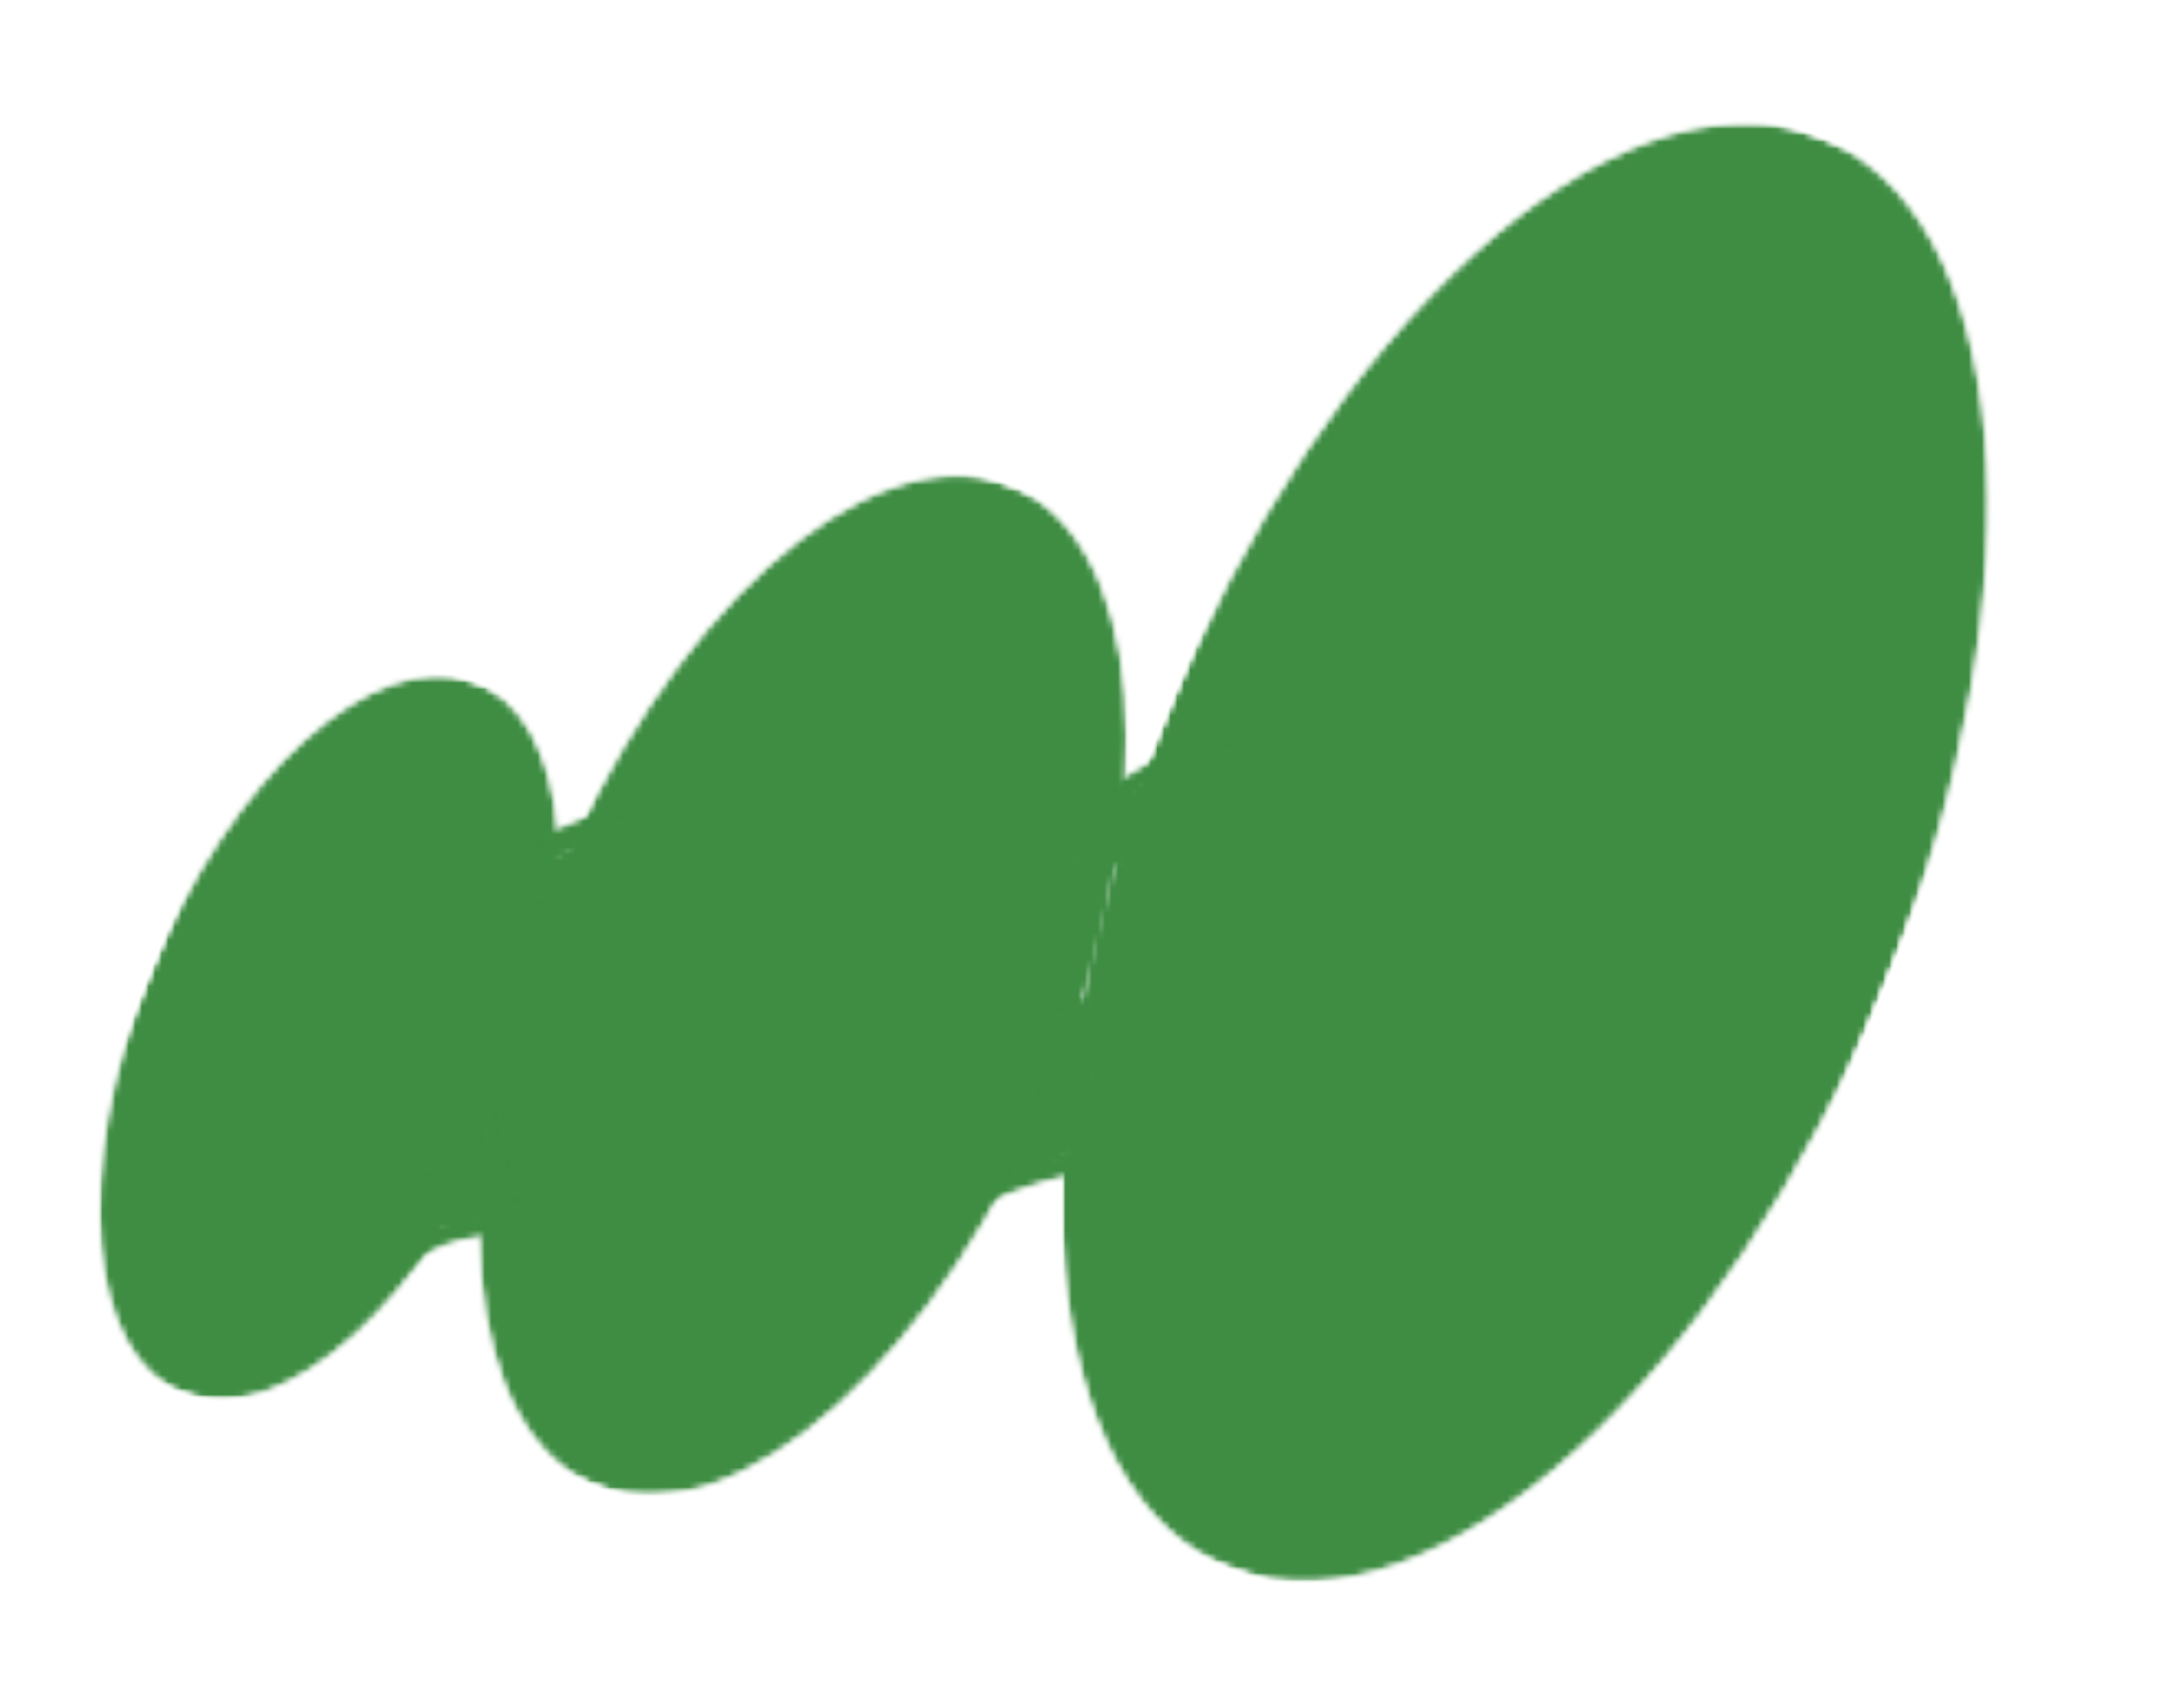 <svg width="331" height="259" viewBox="0 0 331 259" fill="none" xmlns="http://www.w3.org/2000/svg">
<mask id="mask0_21_71" style="mask-type:luminance" maskUnits="userSpaceOnUse" x="0" y="0" width="331" height="259">
<path d="M330.59 0.493H0.462V258.829H330.59V0.493Z" fill="white"/>
</mask>
<g mask="url(#mask0_21_71)">
<mask id="mask1_21_71" style="mask-type:luminance" maskUnits="userSpaceOnUse" x="160" y="18" width="143" height="223">
<path d="M160.843 18.157H302.494V240.061H160.843V18.157Z" fill="white"/>
</mask>
<g mask="url(#mask1_21_71)">
<mask id="mask2_21_71" style="mask-type:luminance" maskUnits="userSpaceOnUse" x="132" y="0" width="199" height="258">
<path d="M220.314 0.718L330.005 40.13L242.008 257.924L132.317 218.512L220.314 0.718Z" fill="white"/>
</mask>
<g mask="url(#mask2_21_71)">
<mask id="mask3_21_71" style="mask-type:luminance" maskUnits="userSpaceOnUse" x="160" y="18" width="142" height="222">
<path d="M275.157 20.426C244.871 9.541 200.628 49.44 176.346 109.539C152.063 169.643 156.934 227.184 187.22 238.069C217.511 248.954 261.749 209.055 286.036 148.956C310.318 88.852 305.448 31.306 275.157 20.426Z" fill="white"/>
</mask>
<g mask="url(#mask3_21_71)">
<mask id="mask4_21_71" style="mask-type:luminance" maskUnits="userSpaceOnUse" x="160" y="18" width="143" height="223">
<path d="M302.494 18.157H160.843V240.061H302.494V18.157Z" fill="white"/>
</mask>
<g mask="url(#mask4_21_71)">
<mask id="mask5_21_71" style="mask-type:luminance" maskUnits="userSpaceOnUse" x="160" y="18" width="143" height="223">
<path d="M160.843 18.157H302.494V240.061H160.843V18.157Z" fill="white"/>
</mask>
<g mask="url(#mask5_21_71)">
<mask id="mask6_21_71" style="mask-type:luminance" maskUnits="userSpaceOnUse" x="132" y="0" width="199" height="258">
<path d="M220.314 0.718L330.005 40.13L242.008 257.924L132.317 218.512L220.314 0.718Z" fill="white"/>
</mask>
<g mask="url(#mask6_21_71)">
<mask id="mask7_21_71" style="mask-type:luminance" maskUnits="userSpaceOnUse" x="160" y="18" width="142" height="222">
<path d="M275.157 20.426C244.871 9.541 200.628 49.44 176.346 109.539C152.063 169.643 156.934 227.184 187.22 238.069C217.511 248.954 261.749 209.055 286.036 148.956C310.318 88.852 305.448 31.306 275.157 20.426Z" fill="white"/>
</mask>
<g mask="url(#mask7_21_71)">
<path d="M220.314 0.718L330.005 40.13L242.008 257.924L132.317 218.512L220.314 0.718Z" fill="#3E8D43"/>
</g>
</g>
</g>
</g>
</g>
</g>
</g>
<mask id="mask8_21_71" style="mask-type:luminance" maskUnits="userSpaceOnUse" x="71" y="71" width="101" height="156">
<path d="M71.873 71.149H171.379V226.813H71.873V71.149Z" fill="white"/>
</mask>
<g mask="url(#mask8_21_71)">
<mask id="mask9_21_71" style="mask-type:luminance" maskUnits="userSpaceOnUse" x="52" y="59" width="139" height="181">
<path d="M114.163 59.505L190.901 87.08L129.336 239.453L52.598 211.879L114.163 59.505Z" fill="white"/>
</mask>
<g mask="url(#mask9_21_71)">
<mask id="mask10_21_71" style="mask-type:luminance" maskUnits="userSpaceOnUse" x="72" y="72" width="99" height="155">
<path d="M152.53 73.293C131.339 65.677 100.389 93.591 83.401 135.638C66.412 177.685 69.819 217.947 91.01 225.563C112.201 233.174 143.151 205.264 160.139 163.212C177.127 121.166 173.721 80.904 152.53 73.293Z" fill="white"/>
</mask>
<g mask="url(#mask10_21_71)">
<mask id="mask11_21_71" style="mask-type:luminance" maskUnits="userSpaceOnUse" x="71" y="71" width="101" height="156">
<path d="M171.379 71.149H71.873V226.813H171.379V71.149Z" fill="white"/>
</mask>
<g mask="url(#mask11_21_71)">
<mask id="mask12_21_71" style="mask-type:luminance" maskUnits="userSpaceOnUse" x="71" y="71" width="101" height="156">
<path d="M71.873 71.149H171.379V226.813H71.873V71.149Z" fill="white"/>
</mask>
<g mask="url(#mask12_21_71)">
<mask id="mask13_21_71" style="mask-type:luminance" maskUnits="userSpaceOnUse" x="52" y="59" width="139" height="181">
<path d="M114.163 59.505L190.901 87.08L129.336 239.453L52.598 211.879L114.163 59.505Z" fill="white"/>
</mask>
<g mask="url(#mask13_21_71)">
<mask id="mask14_21_71" style="mask-type:luminance" maskUnits="userSpaceOnUse" x="72" y="72" width="99" height="155">
<path d="M152.53 73.293C131.339 65.677 100.389 93.591 83.401 135.638C66.412 177.685 69.819 217.947 91.01 225.563C112.201 233.174 143.151 205.264 160.139 163.212C177.127 121.166 173.721 80.904 152.53 73.293Z" fill="white"/>
</mask>
<g mask="url(#mask14_21_71)">
<path d="M114.163 59.505L190.901 87.08L129.336 239.453L52.598 211.879L114.163 59.505Z" fill="#3E8D43"/>
</g>
</g>
</g>
</g>
</g>
</g>
</g>
<mask id="mask15_21_71" style="mask-type:luminance" maskUnits="userSpaceOnUse" x="14" y="102" width="72" height="111">
<path d="M14.51 102.061H85.92V212.461H14.51V102.061Z" fill="white"/>
</mask>
<g mask="url(#mask15_21_71)">
<mask id="mask16_21_71" style="mask-type:luminance" maskUnits="userSpaceOnUse" x="0" y="93" width="100" height="129">
<path d="M44.526 93.467L99.031 113.054L55.305 221.285L0.795 201.697L44.526 93.467Z" fill="white"/>
</mask>
<g mask="url(#mask16_21_71)">
<mask id="mask17_21_71" style="mask-type:luminance" maskUnits="userSpaceOnUse" x="14" y="102" width="71" height="111">
<path d="M71.781 103.26C56.727 97.852 34.74 117.677 22.672 147.545C10.609 177.414 13.028 206.01 28.078 211.418C43.132 216.826 65.118 196.997 77.181 167.133C89.249 137.264 86.83 108.668 71.781 103.26Z" fill="white"/>
</mask>
<g mask="url(#mask17_21_71)">
<mask id="mask18_21_71" style="mask-type:luminance" maskUnits="userSpaceOnUse" x="14" y="102" width="72" height="111">
<path d="M85.92 102.061H14.51V212.461H85.92V102.061Z" fill="white"/>
</mask>
<g mask="url(#mask18_21_71)">
<mask id="mask19_21_71" style="mask-type:luminance" maskUnits="userSpaceOnUse" x="14" y="102" width="72" height="111">
<path d="M14.51 102.061H85.92V212.461H14.51V102.061Z" fill="white"/>
</mask>
<g mask="url(#mask19_21_71)">
<mask id="mask20_21_71" style="mask-type:luminance" maskUnits="userSpaceOnUse" x="0" y="93" width="100" height="129">
<path d="M44.526 93.467L99.031 113.054L55.305 221.285L0.795 201.697L44.526 93.467Z" fill="white"/>
</mask>
<g mask="url(#mask20_21_71)">
<mask id="mask21_21_71" style="mask-type:luminance" maskUnits="userSpaceOnUse" x="14" y="102" width="71" height="111">
<path d="M71.781 103.26C56.727 97.852 34.74 117.677 22.672 147.545C10.609 177.414 13.028 206.01 28.078 211.418C43.132 216.826 65.118 196.997 77.181 167.133C89.249 137.264 86.83 108.668 71.781 103.26Z" fill="white"/>
</mask>
<g mask="url(#mask21_21_71)">
<path d="M44.526 93.467L99.031 113.054L55.305 221.285L0.795 201.697L44.526 93.467Z" fill="#3E8D43"/>
</g>
</g>
</g>
</g>
</g>
</g>
</g>
<mask id="mask22_21_71" style="mask-type:luminance" maskUnits="userSpaceOnUse" x="58" y="182" width="29" height="12">
<path d="M58.245 182.257H86.327V193.745H58.245V182.257Z" fill="white"/>
</mask>
<g mask="url(#mask22_21_71)">
<mask id="mask23_21_71" style="mask-type:luminance" maskUnits="userSpaceOnUse" x="58" y="182" width="29" height="12">
<path d="M58.716 190.368C63.669 186.28 65.758 185.478 68.543 184.749C72.645 183.654 82.395 181.976 84.562 182.339C85.184 182.485 85.413 182.632 85.646 182.925C85.957 183.287 86.341 184.089 86.19 184.603C85.957 185.112 84.951 185.914 84.329 185.987C83.945 186.06 83.478 185.914 83.172 185.698C82.783 185.405 82.317 184.603 82.317 184.163C82.244 183.727 82.395 183.361 82.706 183.067C83.094 182.705 83.867 182.265 84.407 182.339C85.029 182.412 85.957 183.214 86.19 183.801C86.341 184.309 86.268 184.965 85.646 185.405C83.945 186.862 73.729 187.082 69.938 188.104C67.77 188.76 66.376 189.2 64.752 190.075C63.129 191.024 61.656 193.65 60.417 193.724C59.644 193.797 58.638 193.141 58.332 192.628C58.099 192.046 58.716 190.368 58.716 190.368Z" fill="white"/>
</mask>
<g mask="url(#mask23_21_71)">
<mask id="mask24_21_71" style="mask-type:luminance" maskUnits="userSpaceOnUse" x="57" y="181" width="31" height="14">
<path d="M87.091 181.549H57.824V194.797H87.091V181.549Z" fill="white"/>
</mask>
<g mask="url(#mask24_21_71)">
<mask id="mask25_21_71" style="mask-type:luminance" maskUnits="userSpaceOnUse" x="58" y="182" width="29" height="12">
<path d="M58.245 182.257H86.327V193.745H58.245V182.257Z" fill="white"/>
</mask>
<g mask="url(#mask25_21_71)">
<mask id="mask26_21_71" style="mask-type:luminance" maskUnits="userSpaceOnUse" x="58" y="182" width="29" height="12">
<path d="M58.716 190.369C63.669 186.28 65.758 185.478 68.543 184.749C72.645 183.654 82.395 181.976 84.562 182.339C85.184 182.485 85.413 182.632 85.646 182.925C85.957 183.287 86.341 184.09 86.19 184.603C85.957 185.112 84.951 185.914 84.329 185.987C83.945 186.06 83.478 185.914 83.172 185.698C82.783 185.405 82.317 184.603 82.317 184.163C82.244 183.727 82.395 183.361 82.706 183.068C83.094 182.705 83.867 182.265 84.407 182.339C85.029 182.412 85.957 183.214 86.19 183.801C86.341 184.31 86.268 184.965 85.646 185.405C83.945 186.863 73.729 187.082 69.938 188.105C67.77 188.76 66.376 189.2 64.752 190.075C63.129 191.024 61.656 193.65 60.417 193.724C59.644 193.797 58.638 193.142 58.332 192.628C58.099 192.046 58.716 190.369 58.716 190.369Z" fill="white"/>
</mask>
<g mask="url(#mask26_21_71)">
<path d="M533.7 -221.963H-224.892V493.429H533.7V-221.963Z" fill="#3E8D43"/>
</g>
</g>
</g>
</g>
</g>
<mask id="mask27_21_71" style="mask-type:luminance" maskUnits="userSpaceOnUse" x="60" y="170" width="20" height="17">
<path d="M60.751 170.686H79.454V186.548H60.751V170.686Z" fill="white"/>
</mask>
<g mask="url(#mask27_21_71)">
<mask id="mask28_21_71" style="mask-type:luminance" maskUnits="userSpaceOnUse" x="60" y="170" width="20" height="17">
<path d="M65.369 182.119C78.064 180.294 78.681 180.588 78.992 181.101C79.376 181.683 79.609 182.852 78.992 183.507C77.753 185.038 69.705 186.647 67.075 186.427C65.758 186.354 64.597 185.987 64.057 185.185C63.513 184.383 63.591 182.339 63.979 181.39C64.29 180.514 64.908 180.079 65.758 179.419C66.997 178.544 70.016 176.646 71.255 176.866C72.105 177.013 73.034 177.961 72.956 178.544C72.956 179.346 71.177 180.514 69.86 181.243C68.159 182.119 64.752 183.141 63.284 183.141C62.584 183.141 62.123 182.998 61.656 182.705C61.272 182.339 60.883 181.83 60.806 181.317C60.806 180.734 60.883 180.079 61.501 179.346C63.206 177.306 72.49 171.174 75.124 170.811C75.974 170.665 76.669 170.954 77.058 171.32C77.52 171.76 77.831 172.416 77.753 173.218C77.597 174.749 75.508 177.741 73.806 179.566C72.105 181.39 69.165 183.654 67.615 184.089C66.764 184.236 66.069 184.089 65.525 183.801C65.141 183.581 64.752 183.067 64.674 182.559C64.519 182.119 64.597 181.683 64.83 181.101C65.296 180.225 66.609 178.983 68.003 178.035C70.016 176.646 74.195 174.24 76.052 174.313C77.058 174.313 78.064 174.969 78.297 175.551C78.603 176.137 78.448 177.159 77.908 177.961C77.135 179.277 74.117 181.463 72.723 181.683C71.95 181.83 71.099 181.39 70.633 181.028C70.249 180.661 70.016 180.006 70.016 179.566C70.016 179.057 70.093 178.397 70.555 178.035C71.406 177.379 74.501 176.866 75.741 177.159C76.514 177.306 77.291 177.815 77.442 178.47C77.753 179.13 77.364 180.588 76.747 181.101C76.285 181.536 75.201 181.683 74.579 181.536C73.962 181.317 73.189 180.588 72.956 180.006C72.8 179.419 72.956 178.397 73.418 177.961C73.806 177.448 74.812 177.013 75.43 177.086C76.207 177.233 77.442 178.181 77.597 178.91C77.753 179.639 77.135 180.881 76.358 181.39C75.43 181.976 71.95 181.903 71.95 181.683C71.872 181.61 74.273 180.954 74.195 180.954C74.195 180.881 72.334 181.83 71.639 181.61C70.944 181.39 70.093 180.294 70.016 179.566C69.938 178.69 70.944 177.448 71.794 176.646C72.878 175.624 74.89 174.313 76.052 174.313C76.98 174.313 78.064 174.895 78.297 175.551C78.603 176.211 78.219 177.522 77.442 178.328C76.358 179.566 72.645 180.225 70.866 181.39C69.471 182.192 68.621 183.801 67.615 184.089C66.842 184.236 66.069 184.163 65.525 183.801C65.063 183.507 64.597 182.632 64.597 182.119C64.597 181.61 64.752 181.243 65.141 180.734C65.991 179.639 68.854 178.544 70.322 177.013C71.872 175.408 72.956 172.049 74.117 171.174C74.657 170.811 75.124 170.665 75.663 170.738C76.285 170.811 77.442 171.54 77.675 172.196C77.908 172.851 77.597 173.653 76.98 174.533C75.279 176.719 66.453 182.559 63.824 183.067C62.895 183.287 62.2 182.998 61.656 182.705C61.272 182.412 60.883 181.83 60.806 181.317C60.806 180.661 61.117 179.712 61.967 178.983C63.746 177.522 70.477 175.408 73.267 175.335C74.89 175.335 76.902 175.771 77.135 176.499C77.364 177.448 74.657 179.859 73.189 180.881C71.95 181.83 70.322 182.632 69.087 182.705C68.159 182.778 66.609 182.265 66.609 182.05C66.609 181.463 75.741 179.639 77.675 180.225C78.526 180.441 79.07 180.954 79.225 181.536C79.454 182.119 79.454 182.998 78.992 183.507C78.37 184.309 76.747 184.529 75.124 184.965C72.645 185.625 67.231 186.72 65.447 186.5C64.674 186.354 64.29 186.134 63.979 185.771C63.591 185.405 63.357 184.823 63.357 184.309C63.357 183.874 63.591 183.214 63.901 182.852C64.29 182.485 65.369 182.119 65.369 182.119Z" fill="white"/>
</mask>
<g mask="url(#mask28_21_71)">
<mask id="mask29_21_71" style="mask-type:luminance" maskUnits="userSpaceOnUse" x="60" y="170" width="21" height="18">
<path d="M80.067 170.509H60.166V187.069H80.067V170.509Z" fill="white"/>
</mask>
<g mask="url(#mask29_21_71)">
<mask id="mask30_21_71" style="mask-type:luminance" maskUnits="userSpaceOnUse" x="60" y="170" width="20" height="17">
<path d="M60.774 170.686H79.454V186.548H60.774V170.686Z" fill="white"/>
</mask>
<g mask="url(#mask30_21_71)">
<mask id="mask31_21_71" style="mask-type:luminance" maskUnits="userSpaceOnUse" x="60" y="170" width="20" height="17">
<path d="M65.37 182.119C78.064 180.295 78.682 180.588 78.993 181.101C79.377 181.683 79.61 182.852 78.993 183.507C77.753 185.038 69.705 186.647 67.076 186.427C65.759 186.354 64.597 185.987 64.058 185.185C63.513 184.383 63.591 182.339 63.98 181.39C64.291 180.515 64.908 180.079 65.759 179.419C66.998 178.544 70.016 176.646 71.255 176.866C72.106 177.013 73.034 177.962 72.956 178.544C72.956 179.346 71.177 180.515 69.861 181.243C68.159 182.119 64.753 183.141 63.285 183.141C62.585 183.141 62.123 182.999 61.657 182.705C61.273 182.339 60.884 181.83 60.806 181.317C60.806 180.734 60.884 180.079 61.501 179.346C63.207 177.306 72.49 171.174 75.124 170.811C75.975 170.665 76.67 170.954 77.058 171.32C77.52 171.76 77.831 172.416 77.753 173.218C77.598 174.749 75.508 177.742 73.807 179.566C72.106 181.39 69.165 183.654 67.615 184.09C66.765 184.236 66.07 184.09 65.525 183.801C65.141 183.581 64.753 183.068 64.675 182.559C64.519 182.119 64.597 181.683 64.83 181.101C65.297 180.226 66.609 178.984 68.004 178.035C70.016 176.646 74.196 174.24 76.052 174.313C77.058 174.313 78.064 174.969 78.298 175.551C78.604 176.137 78.448 177.159 77.909 177.962C77.136 179.277 74.118 181.463 72.723 181.683C71.95 181.83 71.1 181.39 70.633 181.028C70.249 180.661 70.016 180.006 70.016 179.566C70.016 179.057 70.094 178.397 70.556 178.035C71.406 177.379 74.502 176.866 75.741 177.159C76.514 177.306 77.291 177.815 77.442 178.47C77.753 179.13 77.365 180.588 76.747 181.101C76.285 181.537 75.202 181.683 74.58 181.537C73.962 181.317 73.19 180.588 72.956 180.006C72.801 179.419 72.956 178.397 73.418 177.962C73.807 177.448 74.813 177.013 75.43 177.086C76.208 177.233 77.442 178.181 77.598 178.91C77.753 179.639 77.136 180.881 76.359 181.39C75.43 181.976 71.95 181.903 71.95 181.683C71.873 181.61 74.273 180.954 74.196 180.954C74.196 180.881 72.335 181.83 71.639 181.61C70.944 181.39 70.094 180.295 70.016 179.566C69.938 178.69 70.944 177.448 71.795 176.646C72.879 175.624 74.891 174.313 76.052 174.313C76.981 174.313 78.064 174.895 78.298 175.551C78.604 176.211 78.22 177.522 77.442 178.328C76.359 179.566 72.645 180.226 70.867 181.39C69.472 182.192 68.621 183.801 67.615 184.09C66.842 184.236 66.07 184.163 65.525 183.801C65.064 183.507 64.597 182.632 64.597 182.119C64.597 181.61 64.753 181.243 65.141 180.734C65.992 179.639 68.855 178.544 70.322 177.013C71.873 175.409 72.956 172.049 74.118 171.174C74.657 170.811 75.124 170.665 75.664 170.738C76.285 170.811 77.442 171.54 77.676 172.196C77.909 172.851 77.598 173.653 76.981 174.533C75.279 176.72 66.454 182.559 63.824 183.068C62.896 183.287 62.201 182.999 61.657 182.705C61.273 182.412 60.884 181.83 60.806 181.317C60.806 180.661 61.117 179.712 61.968 178.984C63.746 177.522 70.478 175.409 73.267 175.335C74.891 175.335 76.903 175.771 77.136 176.5C77.365 177.448 74.657 179.859 73.19 180.881C71.95 181.83 70.322 182.632 69.088 182.705C68.159 182.779 66.609 182.265 66.609 182.05C66.609 181.463 75.741 179.639 77.676 180.226C78.526 180.441 79.07 180.954 79.226 181.537C79.454 182.119 79.454 182.999 78.993 183.507C78.371 184.31 76.747 184.529 75.124 184.965C72.645 185.625 67.231 186.72 65.448 186.5C64.675 186.354 64.291 186.134 63.98 185.771C63.591 185.405 63.358 184.823 63.358 184.31C63.358 183.874 63.591 183.214 63.902 182.852C64.291 182.485 65.37 182.119 65.37 182.119Z" fill="white"/>
</mask>
<g mask="url(#mask31_21_71)">
<path d="M533.701 -221.963H-224.891V493.429H533.701V-221.963Z" fill="#3E8D43"/>
</g>
</g>
</g>
</g>
</g>
<mask id="mask32_21_71" style="mask-type:luminance" maskUnits="userSpaceOnUse" x="140" y="169" width="52" height="20">
<path d="M140.548 169.988H191.111V188.126H140.548V169.988Z" fill="white"/>
</mask>
<g mask="url(#mask32_21_71)">
<mask id="mask33_21_71" style="mask-type:luminance" maskUnits="userSpaceOnUse" x="140" y="170" width="52" height="19">
<path d="M140.9 184.965C148.249 178.69 152.351 177.159 157.537 175.697C165.43 173.438 184.855 169.496 188.957 170.078C190.036 170.225 190.658 170.518 190.892 171.027C191.198 171.393 191.12 172.196 190.814 172.635C190.503 173.071 189.341 173.511 188.802 173.364C188.335 173.291 187.718 172.709 187.563 172.269C187.407 171.829 187.485 171.1 187.796 170.738C188.102 170.298 188.88 170.005 189.341 170.005C189.886 170.078 190.581 170.445 190.814 170.88C191.043 171.32 191.198 172.269 190.581 172.924C188.18 175.408 166.513 176.793 158.776 179.13C154.13 180.514 150.883 181.756 148.021 183.507C145.775 184.823 144.147 187.884 142.679 188.031C141.907 188.178 140.978 187.595 140.667 187.082C140.356 186.573 140.9 184.965 140.9 184.965Z" fill="white"/>
</mask>
<g mask="url(#mask33_21_71)">
<mask id="mask34_21_71" style="mask-type:luminance" maskUnits="userSpaceOnUse" x="139" y="169" width="53" height="20">
<path d="M191.28 169.405H139.771V188.173H191.28V169.405Z" fill="white"/>
</mask>
<g mask="url(#mask34_21_71)">
<mask id="mask35_21_71" style="mask-type:luminance" maskUnits="userSpaceOnUse" x="140" y="169" width="52" height="20">
<path d="M140.548 169.988H191.111V188.126H140.548V169.988Z" fill="white"/>
</mask>
<g mask="url(#mask35_21_71)">
<mask id="mask36_21_71" style="mask-type:luminance" maskUnits="userSpaceOnUse" x="140" y="170" width="52" height="19">
<path d="M140.9 184.965C148.249 178.69 152.351 177.159 157.537 175.697C165.43 173.438 184.855 169.496 188.957 170.078C190.036 170.225 190.658 170.518 190.892 171.027C191.198 171.393 191.12 172.196 190.814 172.635C190.503 173.071 189.341 173.511 188.802 173.364C188.335 173.291 187.718 172.709 187.563 172.269C187.407 171.829 187.485 171.1 187.796 170.738C188.102 170.298 188.88 170.005 189.341 170.005C189.886 170.078 190.581 170.445 190.814 170.88C191.043 171.32 191.198 172.269 190.581 172.924C188.18 175.408 166.513 176.793 158.776 179.13C154.13 180.514 150.883 181.756 148.021 183.507C145.775 184.823 144.147 187.884 142.679 188.031C141.907 188.178 140.978 187.595 140.667 187.082C140.356 186.573 140.9 184.965 140.9 184.965Z" fill="white"/>
</mask>
<g mask="url(#mask36_21_71)">
<path d="M533.7 -221.963H-224.892V493.429H533.7V-221.963Z" fill="#3E8D43"/>
</g>
</g>
</g>
</g>
</g>
<mask id="mask37_21_71" style="mask-type:luminance" maskUnits="userSpaceOnUse" x="145" y="150" width="24" height="32">
<path d="M145.03 150.404H168.343V181.868H145.03V150.404Z" fill="white"/>
</mask>
<g mask="url(#mask37_21_71)">
<mask id="mask38_21_71" style="mask-type:luminance" maskUnits="userSpaceOnUse" x="145" y="150" width="24" height="32">
<path d="M152.429 175.408C164.657 168.254 165.429 168.62 165.818 169.056C166.202 169.496 166.358 170.225 166.125 170.811C165.663 171.76 163.806 172.562 161.949 173.653C158.698 175.482 150.261 179.639 147.943 180.225C147.243 180.441 146.937 180.441 146.548 180.294C146.008 180.152 145.309 179.566 145.153 179.057C145.002 178.543 145.309 177.668 145.853 177.013C146.781 175.844 149.644 175.262 151.423 173.946C153.435 172.489 155.602 170.591 157.148 168.694C158.543 167.016 159.082 163.877 160.399 163.294C161.328 162.855 163.262 163.294 163.34 163.803C163.573 164.386 161.172 165.554 159.704 167.085C157.148 169.862 150.805 179.785 149.955 179.492C149.566 179.346 149.644 177.668 150.106 176.646C150.961 174.895 154.596 172.778 156.531 170.518C158.543 168.254 160.399 163.803 161.716 163.148C162.256 162.855 162.722 162.928 163.184 163.075C163.651 163.294 164.346 163.877 164.423 164.386C164.579 165.192 162.956 166.356 162.8 167.525C162.645 168.983 164.346 171.173 164.039 172.489C163.806 173.584 162.956 174.602 161.949 175.042C160.555 175.697 157.148 175.624 155.991 175.042C155.214 174.602 154.752 174.093 154.674 173.071C154.363 170.665 158.003 160.155 159.626 159.715C160.322 159.568 161.561 160.81 161.639 161.466C161.716 162.052 160.322 163.583 160.166 163.51C159.937 163.437 160.166 162.052 160.555 161.177C161.172 159.715 162.8 156.942 164.112 156.213C165.045 155.704 166.28 155.558 166.98 155.92C167.597 156.287 168.37 157.602 168.214 158.331C167.986 159.06 165.352 159.788 165.429 160.155C165.429 160.375 166.28 160.375 166.358 160.591C166.358 160.737 165.896 161.177 165.429 161.324C164.812 161.539 163.417 161.686 162.645 161.104C161.25 160.008 159.937 154.971 159.937 153.147C160.015 152.198 160.244 151.47 160.788 151.034C161.328 150.594 162.411 150.301 163.033 150.521C163.806 150.667 164.734 151.47 165.045 152.492C165.585 154.316 164.268 159.499 163.34 161.324C162.878 162.346 162.178 163.075 161.483 163.294C160.943 163.51 160.244 163.363 159.782 163.148C159.315 162.928 158.776 162.561 158.62 161.906C158.309 160.664 159.86 156.507 160.788 155.338C161.25 154.829 161.794 154.609 162.334 154.536C162.878 154.462 163.573 154.536 164.039 154.829C164.579 155.118 164.968 155.704 165.118 156.213C165.274 156.727 165.118 157.891 165.045 157.891C164.89 157.891 164.346 155.338 164.501 155.265C164.657 155.191 165.585 156.507 165.896 157.602C166.513 159.715 166.902 164.899 166.047 167.452C165.429 169.349 164.039 170.811 162.645 171.976C161.328 172.998 159.315 174.386 158.076 174.166C156.842 173.946 155.063 171.902 155.136 171.173C155.214 170.591 156.375 170.005 157.226 169.862C158.465 169.642 161.328 169.931 162.027 170.811C162.567 171.54 162.1 173.218 161.716 174.166C161.328 174.968 160.555 175.697 159.782 176.064C159.009 176.357 157.692 176.573 156.997 176.21C156.297 175.844 155.525 174.533 155.525 173.726C155.525 172.998 156.142 172.122 156.842 171.76C157.848 171.247 160.632 171.247 161.639 171.76C162.256 172.049 162.567 172.635 162.722 173.218C162.878 173.726 162.8 174.386 162.489 174.968C162.027 175.771 160.399 176.866 159.393 177.159C158.776 177.379 158.076 177.448 157.537 177.232C156.842 176.866 155.835 175.697 155.758 174.895C155.68 174.24 156.22 173.144 156.842 172.778C157.537 172.342 159.238 172.342 159.937 172.778C160.632 173.144 161.094 174.24 161.094 174.895C161.094 175.624 160.477 176.573 159.86 176.939C159.238 177.306 158.003 177.448 157.381 177.159C156.686 176.866 155.913 175.99 155.758 175.335C155.602 174.602 155.991 173.511 156.531 173.071C157.075 172.562 158.154 172.195 158.931 172.342C159.704 172.562 160.866 173.873 161.094 174.602C161.25 175.188 161.021 175.771 160.632 176.21C160.244 176.719 158.465 177.306 158.465 177.379C158.465 177.379 160.015 176.939 160.015 176.866C159.937 176.719 157.692 177.306 156.919 176.939C156.297 176.573 155.758 175.624 155.758 174.895C155.68 174.166 156.22 173.071 156.842 172.489C157.692 171.76 159.471 171.173 160.399 171.32C161.25 171.393 162.1 172.049 162.489 172.635C162.8 173.144 162.878 173.873 162.722 174.386C162.567 174.968 162.256 175.551 161.639 175.844C160.788 176.357 158.698 176.719 157.614 176.43C156.842 176.21 155.991 175.551 155.758 174.895C155.447 174.166 155.991 172.635 156.375 172.122C156.453 171.902 156.608 171.76 156.842 171.76C157.459 171.76 160.015 173.584 159.86 174.166C159.704 174.895 156.142 175.99 155.063 175.482C153.979 174.968 152.895 172.635 153.279 171.393C153.901 169.716 159.315 169.129 160.71 167.016C162.1 164.899 161.716 160.884 161.561 158.693C161.483 157.382 160.477 156.067 160.788 155.338C161.021 154.898 161.716 154.609 162.334 154.536C162.956 154.462 164.039 154.756 164.579 155.191C164.968 155.558 165.196 156.14 165.274 156.727C165.352 157.455 165.045 158.404 164.657 159.28C164.112 160.517 162.956 162.561 162.1 163.075C161.483 163.437 160.866 163.51 160.322 163.294C159.704 163.148 158.931 162.635 158.62 161.906C158.076 160.664 158.543 157.891 158.854 156.14C159.082 154.609 159.471 153.001 160.088 151.983C160.555 151.323 161.172 150.667 161.872 150.521C162.645 150.374 163.884 150.667 164.579 151.47C165.74 152.638 166.591 156.433 166.513 158.257C166.435 159.499 166.047 160.81 165.429 161.324C165.045 161.686 164.268 161.686 163.728 161.613C163.184 161.466 162.489 161.104 162.178 160.664C161.872 160.155 161.561 159.206 161.872 158.477C162.256 157.529 165.74 155.704 165.663 155.704C165.663 155.631 163.495 157.162 163.417 157.089C163.417 157.015 164.112 156.067 164.657 155.847C165.274 155.631 166.358 155.631 166.98 155.92C167.519 156.213 168.137 156.942 168.214 157.744C168.292 159.28 165.974 162.928 164.268 164.312C162.878 165.481 160.866 166.21 159.393 166.21C158.154 166.21 156.531 165.701 155.991 164.825C155.369 163.877 155.913 161.397 156.686 160.228C157.303 159.06 158.776 157.964 160.015 157.671C161.25 157.455 163.417 157.744 164.112 158.766C165.196 160.591 162.1 168.254 160.866 170.738C160.166 171.976 159.393 173.364 158.698 173.291C158.076 173.291 156.764 171.173 156.997 170.665C157.226 170.298 158.62 170.225 159.393 170.371C160.244 170.518 162.027 171.76 161.949 171.976C161.872 172.195 160.088 172.342 159.549 171.976C159.009 171.54 159.16 170.225 159.009 169.276C158.854 168.254 158.465 166.943 158.854 165.994C159.238 164.972 160.399 163.73 161.328 163.363C162.027 163.001 163.106 163.001 163.573 163.294C164.112 163.657 164.501 164.459 164.423 165.334C164.268 167.085 161.483 170.445 159.393 172.998C156.919 175.917 152.662 181.027 150.032 181.756C148.482 182.119 146.392 181.536 145.931 180.808C145.464 180.079 146.315 178.543 146.859 177.521C147.398 176.284 148.249 175.408 149.333 173.946C151.112 171.54 154.441 166.87 156.764 164.459C158.387 162.781 160.015 160.664 161.405 160.591C162.567 160.517 164.268 161.466 164.579 162.561C165.045 164.312 161.949 168.62 160.088 171.173C158.232 173.511 155.369 175.99 153.512 177.306C152.429 178.108 151.578 178.47 150.494 178.983C149.411 179.492 147.943 180.514 147.014 180.368C146.237 180.294 145.309 179.639 145.153 179.057C145.002 178.47 145.386 177.595 146.237 176.719C148.482 174.46 160.088 169.056 163.184 168.547C164.268 168.327 165.045 168.327 165.507 168.694C165.974 169.129 166.435 170.005 166.125 170.811C165.352 172.851 156.842 178.617 154.285 178.837C153.201 178.91 152.118 178.181 151.889 177.595C151.578 177.013 152.429 175.408 152.429 175.408Z" fill="white"/>
</mask>
<g mask="url(#mask38_21_71)">
<mask id="mask39_21_71" style="mask-type:luminance" maskUnits="userSpaceOnUse" x="144" y="149" width="26" height="34">
<path d="M169.038 149.533H144.454V182.653H169.038V149.533Z" fill="white"/>
</mask>
<g mask="url(#mask39_21_71)">
<mask id="mask40_21_71" style="mask-type:luminance" maskUnits="userSpaceOnUse" x="145" y="150" width="24" height="32">
<path d="M145.03 150.404H168.343V181.868H145.03V150.404Z" fill="white"/>
</mask>
<g mask="url(#mask40_21_71)">
<mask id="mask41_21_71" style="mask-type:luminance" maskUnits="userSpaceOnUse" x="145" y="150" width="24" height="32">
<path d="M152.429 175.408C164.657 168.254 165.429 168.62 165.818 169.056C166.202 169.496 166.358 170.225 166.125 170.811C165.663 171.76 163.806 172.562 161.949 173.653C158.698 175.482 150.261 179.639 147.943 180.225C147.243 180.441 146.937 180.441 146.548 180.294C146.008 180.152 145.309 179.566 145.153 179.057C145.002 178.543 145.309 177.668 145.853 177.013C146.781 175.844 149.644 175.262 151.423 173.946C153.435 172.489 155.602 170.591 157.148 168.694C158.543 167.016 159.082 163.877 160.399 163.294C161.328 162.855 163.262 163.294 163.34 163.803C163.573 164.386 161.172 165.554 159.704 167.085C157.148 169.862 150.805 179.785 149.955 179.492C149.566 179.346 149.644 177.668 150.106 176.646C150.961 174.895 154.596 172.778 156.531 170.518C158.543 168.254 160.399 163.803 161.716 163.148C162.256 162.855 162.722 162.928 163.184 163.075C163.651 163.294 164.346 163.877 164.423 164.386C164.579 165.192 162.956 166.356 162.8 167.525C162.645 168.983 164.346 171.173 164.039 172.489C163.806 173.584 162.956 174.602 161.949 175.042C160.555 175.697 157.148 175.624 155.991 175.042C155.214 174.602 154.752 174.093 154.674 173.071C154.363 170.665 158.003 160.155 159.626 159.715C160.322 159.568 161.561 160.81 161.639 161.466C161.716 162.052 160.322 163.583 160.166 163.51C159.937 163.437 160.166 162.052 160.555 161.177C161.172 159.715 162.8 156.942 164.112 156.213C165.045 155.704 166.28 155.558 166.98 155.92C167.597 156.287 168.37 157.602 168.214 158.331C167.986 159.06 165.352 159.788 165.429 160.155C165.429 160.375 166.28 160.375 166.358 160.591C166.358 160.737 165.896 161.177 165.429 161.324C164.812 161.539 163.417 161.686 162.645 161.104C161.25 160.008 159.937 154.971 159.937 153.147C160.015 152.198 160.244 151.47 160.788 151.034C161.328 150.594 162.411 150.301 163.033 150.521C163.806 150.667 164.734 151.47 165.045 152.492C165.585 154.316 164.268 159.499 163.34 161.324C162.878 162.346 162.178 163.075 161.483 163.294C160.943 163.51 160.244 163.363 159.782 163.148C159.315 162.928 158.776 162.561 158.62 161.906C158.309 160.664 159.86 156.507 160.788 155.338C161.25 154.829 161.794 154.609 162.334 154.536C162.878 154.462 163.573 154.536 164.039 154.829C164.579 155.118 164.968 155.704 165.118 156.213C165.274 156.727 165.118 157.891 165.045 157.891C164.89 157.891 164.346 155.338 164.501 155.265C164.657 155.191 165.585 156.507 165.896 157.602C166.513 159.715 166.902 164.899 166.047 167.452C165.429 169.349 164.039 170.811 162.645 171.976C161.328 172.998 159.315 174.386 158.076 174.166C156.842 173.946 155.063 171.902 155.136 171.173C155.214 170.591 156.375 170.005 157.226 169.862C158.465 169.642 161.328 169.931 162.027 170.811C162.567 171.54 162.1 173.218 161.716 174.166C161.328 174.968 160.555 175.697 159.782 176.064C159.009 176.357 157.692 176.573 156.997 176.21C156.297 175.844 155.525 174.533 155.525 173.726C155.525 172.998 156.142 172.122 156.842 171.76C157.848 171.247 160.632 171.247 161.639 171.76C162.256 172.049 162.567 172.635 162.722 173.218C162.878 173.726 162.8 174.386 162.489 174.968C162.027 175.771 160.399 176.866 159.393 177.159C158.776 177.379 158.076 177.448 157.537 177.232C156.842 176.866 155.835 175.697 155.758 174.895C155.68 174.24 156.22 173.144 156.842 172.778C157.537 172.342 159.238 172.342 159.937 172.778C160.632 173.144 161.094 174.24 161.094 174.895C161.094 175.624 160.477 176.573 159.86 176.939C159.238 177.306 158.003 177.448 157.381 177.159C156.686 176.866 155.913 175.99 155.758 175.335C155.602 174.602 155.991 173.511 156.531 173.071C157.075 172.562 158.154 172.195 158.931 172.342C159.704 172.562 160.866 173.873 161.094 174.602C161.25 175.188 161.021 175.771 160.632 176.21C160.244 176.719 158.465 177.306 158.465 177.379C158.465 177.379 160.015 176.939 160.015 176.866C159.937 176.719 157.692 177.306 156.919 176.939C156.297 176.573 155.758 175.624 155.758 174.895C155.68 174.166 156.22 173.071 156.842 172.489C157.692 171.76 159.471 171.173 160.399 171.32C161.25 171.393 162.1 172.049 162.489 172.635C162.8 173.144 162.878 173.873 162.722 174.386C162.567 174.968 162.256 175.551 161.639 175.844C160.788 176.357 158.698 176.719 157.614 176.43C156.842 176.21 155.991 175.551 155.758 174.895C155.447 174.166 155.991 172.635 156.375 172.122C156.453 171.902 156.608 171.76 156.842 171.76C157.459 171.76 160.015 173.584 159.86 174.166C159.704 174.895 156.142 175.99 155.063 175.482C153.979 174.968 152.895 172.635 153.279 171.393C153.901 169.716 159.315 169.129 160.71 167.016C162.1 164.899 161.716 160.884 161.561 158.693C161.483 157.382 160.477 156.067 160.788 155.338C161.021 154.898 161.716 154.609 162.334 154.536C162.956 154.462 164.039 154.756 164.579 155.191C164.968 155.558 165.196 156.14 165.274 156.727C165.352 157.455 165.045 158.404 164.657 159.28C164.112 160.517 162.956 162.561 162.1 163.075C161.483 163.437 160.866 163.51 160.322 163.294C159.704 163.148 158.931 162.635 158.62 161.906C158.076 160.664 158.543 157.891 158.854 156.14C159.082 154.609 159.471 153.001 160.088 151.983C160.555 151.323 161.172 150.667 161.872 150.521C162.645 150.374 163.884 150.667 164.579 151.47C165.74 152.638 166.591 156.433 166.513 158.257C166.435 159.499 166.047 160.81 165.429 161.324C165.045 161.686 164.268 161.686 163.728 161.613C163.184 161.466 162.489 161.104 162.178 160.664C161.872 160.155 161.561 159.206 161.872 158.477C162.256 157.529 165.74 155.704 165.663 155.704C165.663 155.631 163.495 157.162 163.417 157.089C163.417 157.015 164.112 156.067 164.657 155.847C165.274 155.631 166.358 155.631 166.98 155.92C167.519 156.213 168.137 156.942 168.214 157.744C168.292 159.28 165.974 162.928 164.268 164.312C162.878 165.481 160.866 166.21 159.393 166.21C158.154 166.21 156.531 165.701 155.991 164.825C155.369 163.877 155.913 161.397 156.686 160.228C157.303 159.06 158.776 157.964 160.015 157.671C161.25 157.455 163.417 157.744 164.112 158.766C165.196 160.591 162.1 168.254 160.866 170.738C160.166 171.976 159.393 173.364 158.698 173.291C158.076 173.291 156.764 171.173 156.997 170.665C157.226 170.298 158.62 170.225 159.393 170.371C160.244 170.518 162.027 171.76 161.949 171.976C161.872 172.195 160.088 172.342 159.549 171.976C159.009 171.54 159.16 170.225 159.009 169.276C158.854 168.254 158.465 166.943 158.854 165.994C159.238 164.972 160.399 163.73 161.328 163.363C162.027 163.001 163.106 163.001 163.573 163.294C164.112 163.657 164.501 164.459 164.423 165.334C164.268 167.085 161.483 170.445 159.393 172.998C156.919 175.917 152.662 181.027 150.032 181.756C148.482 182.119 146.392 181.536 145.931 180.808C145.464 180.079 146.315 178.543 146.859 177.521C147.398 176.284 148.249 175.408 149.333 173.946C151.112 171.54 154.441 166.87 156.764 164.459C158.387 162.781 160.015 160.664 161.405 160.591C162.567 160.517 164.268 161.466 164.579 162.561C165.045 164.312 161.949 168.62 160.088 171.173C158.232 173.511 155.369 175.99 153.512 177.306C152.429 178.108 151.578 178.47 150.494 178.983C149.411 179.492 147.943 180.514 147.014 180.368C146.237 180.294 145.309 179.639 145.153 179.057C145.002 178.47 145.386 177.595 146.237 176.719C148.482 174.46 160.088 169.056 163.184 168.547C164.268 168.327 165.045 168.327 165.507 168.694C165.974 169.129 166.435 170.005 166.125 170.811C165.352 172.851 156.842 178.617 154.285 178.837C153.201 178.91 152.118 178.181 151.889 177.595C151.578 177.013 152.429 175.408 152.429 175.408Z" fill="white"/>
</mask>
<g mask="url(#mask41_21_71)">
<path d="M533.7 -221.963H-224.892V493.429H533.7V-221.963Z" fill="#3E8D43"/>
</g>
</g>
</g>
</g>
</g>
<mask id="mask42_21_71" style="mask-type:luminance" maskUnits="userSpaceOnUse" x="164" y="108" width="28" height="17">
<path d="M164.963 108.858H191.075V124.025H164.963V108.858Z" fill="white"/>
</mask>
<g mask="url(#mask42_21_71)">
<mask id="mask43_21_71" style="mask-type:luminance" maskUnits="userSpaceOnUse" x="165" y="108" width="26" height="16">
<path d="M165.507 120.674C176.341 113.813 185.784 109.509 188.491 109.069C189.264 108.923 189.808 108.849 190.192 109.143C190.659 109.509 191.12 110.604 190.969 111.113C190.814 111.696 189.808 112.355 189.186 112.355C188.646 112.429 187.951 111.989 187.718 111.622C187.407 111.187 187.252 110.458 187.485 110.018C187.796 109.509 188.88 108.923 189.419 108.923C189.963 108.923 190.659 109.436 190.892 109.871C191.043 110.385 191.043 111.187 190.425 111.915C188.802 114.033 178.431 116.879 174.329 119.286C171.544 120.894 169.532 123.594 167.753 123.956C166.747 124.103 165.507 123.814 165.119 123.227C164.735 122.718 165.507 120.674 165.507 120.674Z" fill="white"/>
</mask>
<g mask="url(#mask43_21_71)">
<mask id="mask44_21_71" style="mask-type:luminance" maskUnits="userSpaceOnUse" x="164" y="108" width="28" height="17">
<path d="M191.28 108.685H164.355V124.141H191.28V108.685Z" fill="white"/>
</mask>
<g mask="url(#mask44_21_71)">
<mask id="mask45_21_71" style="mask-type:luminance" maskUnits="userSpaceOnUse" x="164" y="108" width="28" height="17">
<path d="M164.963 108.858H191.075V124.025H164.963V108.858Z" fill="white"/>
</mask>
<g mask="url(#mask45_21_71)">
<mask id="mask46_21_71" style="mask-type:luminance" maskUnits="userSpaceOnUse" x="165" y="108" width="26" height="16">
<path d="M165.507 120.674C176.341 113.813 185.784 109.509 188.491 109.069C189.264 108.923 189.808 108.849 190.192 109.143C190.659 109.509 191.12 110.604 190.97 111.113C190.814 111.696 189.808 112.355 189.186 112.355C188.646 112.429 187.951 111.989 187.718 111.622C187.407 111.187 187.252 110.458 187.485 110.018C187.796 109.509 188.88 108.923 189.419 108.923C189.963 108.923 190.659 109.436 190.892 109.871C191.043 110.385 191.043 111.187 190.425 111.915C188.802 114.033 178.431 116.879 174.329 119.286C171.544 120.894 169.532 123.594 167.753 123.956C166.747 124.103 165.507 123.814 165.119 123.227C164.735 122.718 165.507 120.674 165.507 120.674Z" fill="white"/>
</mask>
<g mask="url(#mask46_21_71)">
<path d="M533.7 -221.963H-224.892V493.429H533.7V-221.963Z" fill="#3E8D43"/>
</g>
</g>
</g>
</g>
</g>
<mask id="mask47_21_71" style="mask-type:luminance" maskUnits="userSpaceOnUse" x="162" y="116" width="18" height="17">
<path d="M162.499 116.733H179.213V132.741H162.499V116.733Z" fill="white"/>
</mask>
<g mask="url(#mask47_21_71)">
<mask id="mask48_21_71" style="mask-type:luminance" maskUnits="userSpaceOnUse" x="162" y="116" width="18" height="17">
<path d="M164.424 122.425C178.742 115.637 179.203 116.733 179.203 117.608C179.281 118.703 177.891 120.601 176.963 121.623C176.263 122.425 175.646 122.792 174.64 123.52C173.09 124.616 169.92 127.315 168.215 127.462C167.286 127.604 166.203 127.169 165.741 126.587C165.352 126 165.352 124.978 165.741 124.103C166.514 122.645 170.538 119.945 172.01 119.505C172.705 119.286 173.245 119.359 173.711 119.505C174.173 119.725 174.795 120.161 174.951 120.601C175.179 121.256 175.102 122.278 174.484 123.154C173.4 124.758 167.675 128.553 166.047 128.191C165.197 127.971 164.191 126.367 164.502 125.78C165.046 124.616 172.394 123.52 174.251 124.176C175.257 124.469 175.879 125.418 176.03 126.073C176.185 126.656 175.879 127.315 175.257 127.971C173.867 129.433 168.059 132.568 165.896 132.641C164.735 132.715 163.651 132.206 163.262 131.619C162.878 131.11 162.878 130.088 163.185 129.575C163.573 128.993 164.968 128.337 165.663 128.411C166.28 128.411 167.209 129.066 167.364 129.648C167.597 130.308 167.286 131.766 166.747 132.206C166.28 132.641 165.197 132.788 164.657 132.641C164.113 132.568 163.651 132.279 163.418 131.839C163.107 131.257 162.956 130.088 163.418 129.213C164.346 127.604 168.992 125.271 170.849 124.616C171.777 124.249 172.472 124.176 173.167 124.176C173.789 124.176 174.329 124.103 174.795 124.323C175.257 124.616 175.724 125.051 175.879 125.565C176.108 126 176.108 126.656 175.879 127.095C175.724 127.535 175.413 127.898 174.795 128.264C173.4 129.066 168.759 129.868 166.591 129.868C165.119 129.942 163.496 130.088 162.956 129.36C162.256 128.484 162.489 125.927 163.418 124.542C164.735 122.572 169.61 120.308 171.466 119.725C172.394 119.432 173.09 119.359 173.711 119.505C174.251 119.725 174.717 120.161 174.951 120.601C175.179 121.11 175.257 121.696 175.102 122.205C174.873 122.865 174.407 123.374 173.789 124.029C172.628 125.051 169.687 127.242 168.215 127.462C167.442 127.604 166.669 127.389 166.125 127.022C165.663 126.587 165.352 125.638 165.352 125.051C165.43 124.616 165.663 124.249 166.125 123.74C167.286 122.498 171.777 120.381 173.4 119.07C174.407 118.19 174.795 116.733 175.49 116.733C176.185 116.806 177.813 118.41 177.658 119.432C177.269 121.256 169.143 125.853 166.669 126.147C165.43 126.293 164.191 125.78 163.806 125.198C163.418 124.542 164.424 122.425 164.424 122.425Z" fill="white"/>
</mask>
<g mask="url(#mask48_21_71)">
<mask id="mask49_21_71" style="mask-type:luminance" maskUnits="userSpaceOnUse" x="162" y="116" width="18" height="17">
<path d="M179.574 116.413H162.014V132.973H179.574V116.413Z" fill="white"/>
</mask>
<g mask="url(#mask49_21_71)">
<mask id="mask50_21_71" style="mask-type:luminance" maskUnits="userSpaceOnUse" x="162" y="116" width="18" height="17">
<path d="M162.499 116.733H179.213V132.741H162.499V116.733Z" fill="white"/>
</mask>
<g mask="url(#mask50_21_71)">
<mask id="mask51_21_71" style="mask-type:luminance" maskUnits="userSpaceOnUse" x="162" y="116" width="18" height="17">
<path d="M164.424 122.425C178.742 115.637 179.203 116.733 179.203 117.608C179.281 118.703 177.891 120.601 176.963 121.623C176.263 122.425 175.646 122.792 174.64 123.52C173.09 124.616 169.92 127.315 168.215 127.462C167.286 127.604 166.203 127.169 165.741 126.587C165.352 126 165.352 124.978 165.741 124.103C166.514 122.645 170.538 119.945 172.01 119.505C172.705 119.286 173.245 119.359 173.711 119.505C174.173 119.725 174.795 120.161 174.951 120.601C175.179 121.256 175.102 122.278 174.484 123.154C173.4 124.758 167.675 128.553 166.047 128.191C165.197 127.971 164.191 126.367 164.502 125.78C165.046 124.616 172.394 123.52 174.251 124.176C175.257 124.469 175.879 125.418 176.03 126.073C176.185 126.656 175.879 127.315 175.257 127.971C173.867 129.433 168.059 132.568 165.896 132.641C164.735 132.715 163.651 132.206 163.262 131.619C162.878 131.11 162.878 130.088 163.185 129.575C163.573 128.993 164.968 128.337 165.663 128.411C166.28 128.411 167.209 129.066 167.364 129.648C167.597 130.308 167.286 131.766 166.747 132.206C166.28 132.641 165.197 132.788 164.657 132.641C164.113 132.568 163.651 132.279 163.418 131.839C163.107 131.257 162.956 130.088 163.418 129.213C164.346 127.604 168.992 125.271 170.849 124.616C171.777 124.249 172.472 124.176 173.167 124.176C173.789 124.176 174.329 124.103 174.795 124.323C175.257 124.616 175.724 125.051 175.879 125.565C176.108 126 176.108 126.656 175.879 127.095C175.724 127.535 175.413 127.898 174.795 128.264C173.4 129.066 168.759 129.868 166.591 129.868C165.119 129.942 163.496 130.088 162.956 129.36C162.256 128.484 162.489 125.927 163.418 124.542C164.735 122.572 169.61 120.308 171.466 119.725C172.394 119.432 173.09 119.359 173.711 119.505C174.251 119.725 174.717 120.161 174.951 120.601C175.179 121.11 175.257 121.696 175.102 122.205C174.873 122.865 174.407 123.374 173.789 124.029C172.628 125.051 169.687 127.242 168.215 127.462C167.442 127.604 166.669 127.389 166.125 127.022C165.663 126.587 165.352 125.638 165.352 125.051C165.43 124.616 165.663 124.249 166.125 123.74C167.286 122.498 171.777 120.381 173.4 119.07C174.407 118.19 174.795 116.733 175.49 116.733C176.185 116.806 177.813 118.41 177.658 119.432C177.269 121.256 169.143 125.853 166.669 126.147C165.43 126.293 164.191 125.78 163.806 125.198C163.418 124.542 164.424 122.425 164.424 122.425Z" fill="white"/>
</mask>
<g mask="url(#mask51_21_71)">
<path d="M533.701 -221.963H-224.891V493.429H533.701V-221.963Z" fill="#3E8D43"/>
</g>
</g>
</g>
</g>
</g>
<mask id="mask52_21_71" style="mask-type:luminance" maskUnits="userSpaceOnUse" x="76" y="121" width="20" height="12">
<path d="M76.615 121.196H95.999V132.469H76.615V121.196Z" fill="white"/>
</mask>
<g mask="url(#mask52_21_71)">
<mask id="mask53_21_71" style="mask-type:luminance" maskUnits="userSpaceOnUse" x="76" y="121" width="20" height="12">
<path d="M77.909 128.337C94.39 121.11 95.245 121.623 95.629 122.205C96.018 122.718 96.018 123.667 95.629 124.176C95.245 124.689 93.928 125.344 93.233 125.198C92.533 125.051 91.527 123.956 91.45 123.3C91.372 122.718 91.838 121.843 92.378 121.476C92.922 121.11 94.468 121.11 95.012 121.476C95.551 121.843 95.862 122.718 95.94 123.3C95.94 123.74 95.785 124.102 95.396 124.542C94.39 125.638 91.065 127.315 88.587 128.553C85.88 129.868 81.544 131.839 79.766 132.275C79.071 132.421 78.682 132.495 78.142 132.348C77.598 132.132 76.748 131.472 76.67 130.89C76.514 130.235 77.909 128.337 77.909 128.337Z" fill="white"/>
</mask>
<g mask="url(#mask53_21_71)">
<mask id="mask54_21_71" style="mask-type:luminance" maskUnits="userSpaceOnUse" x="76" y="120" width="21" height="13">
<path d="M96.457 120.829H76.556V132.973H96.457V120.829Z" fill="white"/>
</mask>
<g mask="url(#mask54_21_71)">
<mask id="mask55_21_71" style="mask-type:luminance" maskUnits="userSpaceOnUse" x="76" y="121" width="20" height="12">
<path d="M76.615 121.196H96V132.469H76.615V121.196Z" fill="white"/>
</mask>
<g mask="url(#mask55_21_71)">
<mask id="mask56_21_71" style="mask-type:luminance" maskUnits="userSpaceOnUse" x="76" y="121" width="20" height="12">
<path d="M77.91 128.337C94.39 121.11 95.246 121.623 95.63 122.205C96.018 122.718 96.018 123.667 95.63 124.176C95.246 124.689 93.928 125.344 93.233 125.198C92.534 125.051 91.528 123.956 91.45 123.3C91.372 122.718 91.839 121.843 92.378 121.476C92.922 121.11 94.468 121.11 95.012 121.476C95.552 121.843 95.863 122.718 95.941 123.3C95.941 123.74 95.785 124.102 95.396 124.542C94.39 125.638 91.066 127.315 88.587 128.553C85.88 129.868 81.545 131.839 79.766 132.275C79.071 132.421 78.682 132.495 78.143 132.348C77.599 132.132 76.748 131.472 76.67 130.89C76.515 130.235 77.91 128.337 77.91 128.337Z" fill="white"/>
</mask>
<g mask="url(#mask56_21_71)">
<path d="M533.701 -221.963H-224.891V493.429H533.701V-221.963Z" fill="#3E8D43"/>
</g>
</g>
</g>
</g>
</g>
<mask id="mask57_21_71" style="mask-type:luminance" maskUnits="userSpaceOnUse" x="77" y="127" width="15" height="12">
<path d="M77.726 127.678H91.161V138.834H77.726V127.678Z" fill="white"/>
</mask>
<g mask="url(#mask57_21_71)">
<mask id="mask58_21_71" style="mask-type:luminance" maskUnits="userSpaceOnUse" x="77" y="127" width="15" height="12">
<path d="M79.148 131.546C89.748 127.678 90.676 128.117 90.987 128.7C91.293 129.286 91.065 130.451 90.365 131.399C89.053 133.223 83.401 136.949 81.082 137.312C79.921 137.532 78.604 137.238 78.142 136.73C77.675 136.216 77.598 135.052 78.142 134.319C79.07 132.788 85.029 130.597 86.963 130.451C87.891 130.308 88.586 130.597 89.053 130.964C89.437 131.257 89.748 131.839 89.826 132.279C89.826 132.788 89.748 133.223 89.359 133.81C88.664 135.052 85.879 137.967 84.329 138.554C83.323 138.916 82.01 138.847 81.466 138.334C80.927 137.898 80.616 136.363 80.849 135.707C81.082 135.121 82.01 134.539 82.628 134.465C83.323 134.392 84.329 134.685 84.718 135.121C85.184 135.634 85.49 136.583 85.335 137.165C85.184 137.752 84.484 138.554 83.867 138.774C83.172 138.916 81.544 138.554 81.082 137.967C80.693 137.458 80.693 136.216 81.16 135.268C81.855 133.81 84.873 131.11 86.419 130.597C87.347 130.308 88.508 130.524 89.053 130.964C89.515 131.257 89.748 131.839 89.826 132.279C89.826 132.861 89.67 133.59 88.975 134.172C87.736 135.414 82.55 137.458 80.616 137.532C79.532 137.532 78.604 137.238 78.142 136.73C77.753 136.143 77.598 135.121 78.142 134.319C79.148 132.421 85.879 128.044 88.275 127.751C89.437 127.604 90.676 128.044 90.987 128.7C91.371 129.286 91.065 130.524 90.365 131.399C88.975 133.008 82.861 135.707 80.616 135.561C79.454 135.561 78.219 134.832 77.986 134.172C77.753 133.517 79.148 131.546 79.148 131.546Z" fill="white"/>
</mask>
<g mask="url(#mask58_21_71)">
<mask id="mask59_21_71" style="mask-type:luminance" maskUnits="userSpaceOnUse" x="77" y="127" width="15" height="13">
<path d="M91.774 127.453H77.726V139.597H91.774V127.453Z" fill="white"/>
</mask>
<g mask="url(#mask59_21_71)">
<mask id="mask60_21_71" style="mask-type:luminance" maskUnits="userSpaceOnUse" x="77" y="127" width="15" height="12">
<path d="M77.726 127.678H91.161V138.834H77.726V127.678Z" fill="white"/>
</mask>
<g mask="url(#mask60_21_71)">
<mask id="mask61_21_71" style="mask-type:luminance" maskUnits="userSpaceOnUse" x="77" y="127" width="15" height="12">
<path d="M79.148 131.546C89.748 127.678 90.676 128.117 90.987 128.7C91.293 129.286 91.065 130.451 90.365 131.399C89.053 133.223 83.401 136.949 81.082 137.312C79.921 137.532 78.604 137.238 78.142 136.73C77.675 136.216 77.598 135.052 78.142 134.319C79.07 132.788 85.029 130.597 86.963 130.451C87.891 130.308 88.586 130.597 89.053 130.964C89.437 131.257 89.748 131.839 89.826 132.279C89.826 132.788 89.748 133.223 89.359 133.81C88.664 135.052 85.879 137.967 84.329 138.554C83.323 138.916 82.01 138.847 81.466 138.334C80.927 137.898 80.616 136.363 80.849 135.707C81.082 135.121 82.01 134.539 82.628 134.465C83.323 134.392 84.329 134.685 84.718 135.121C85.184 135.634 85.49 136.583 85.335 137.165C85.184 137.752 84.484 138.554 83.867 138.774C83.172 138.916 81.544 138.554 81.082 137.967C80.693 137.458 80.693 136.216 81.16 135.268C81.855 133.81 84.873 131.11 86.419 130.597C87.347 130.308 88.508 130.524 89.053 130.964C89.515 131.257 89.748 131.839 89.826 132.279C89.826 132.861 89.67 133.59 88.975 134.172C87.736 135.414 82.55 137.458 80.616 137.532C79.532 137.532 78.604 137.238 78.142 136.73C77.753 136.143 77.598 135.121 78.142 134.319C79.148 132.421 85.879 128.044 88.275 127.751C89.437 127.604 90.676 128.044 90.987 128.7C91.371 129.286 91.065 130.524 90.365 131.399C88.975 133.008 82.861 135.707 80.616 135.561C79.454 135.561 78.219 134.832 77.986 134.172C77.753 133.517 79.148 131.546 79.148 131.546Z" fill="white"/>
</mask>
<g mask="url(#mask61_21_71)">
<path d="M533.7 -221.963H-224.892V493.429H533.7V-221.963Z" fill="#3E8D43"/>
</g>
</g>
</g>
</g>
</g>
</g>
</svg>
